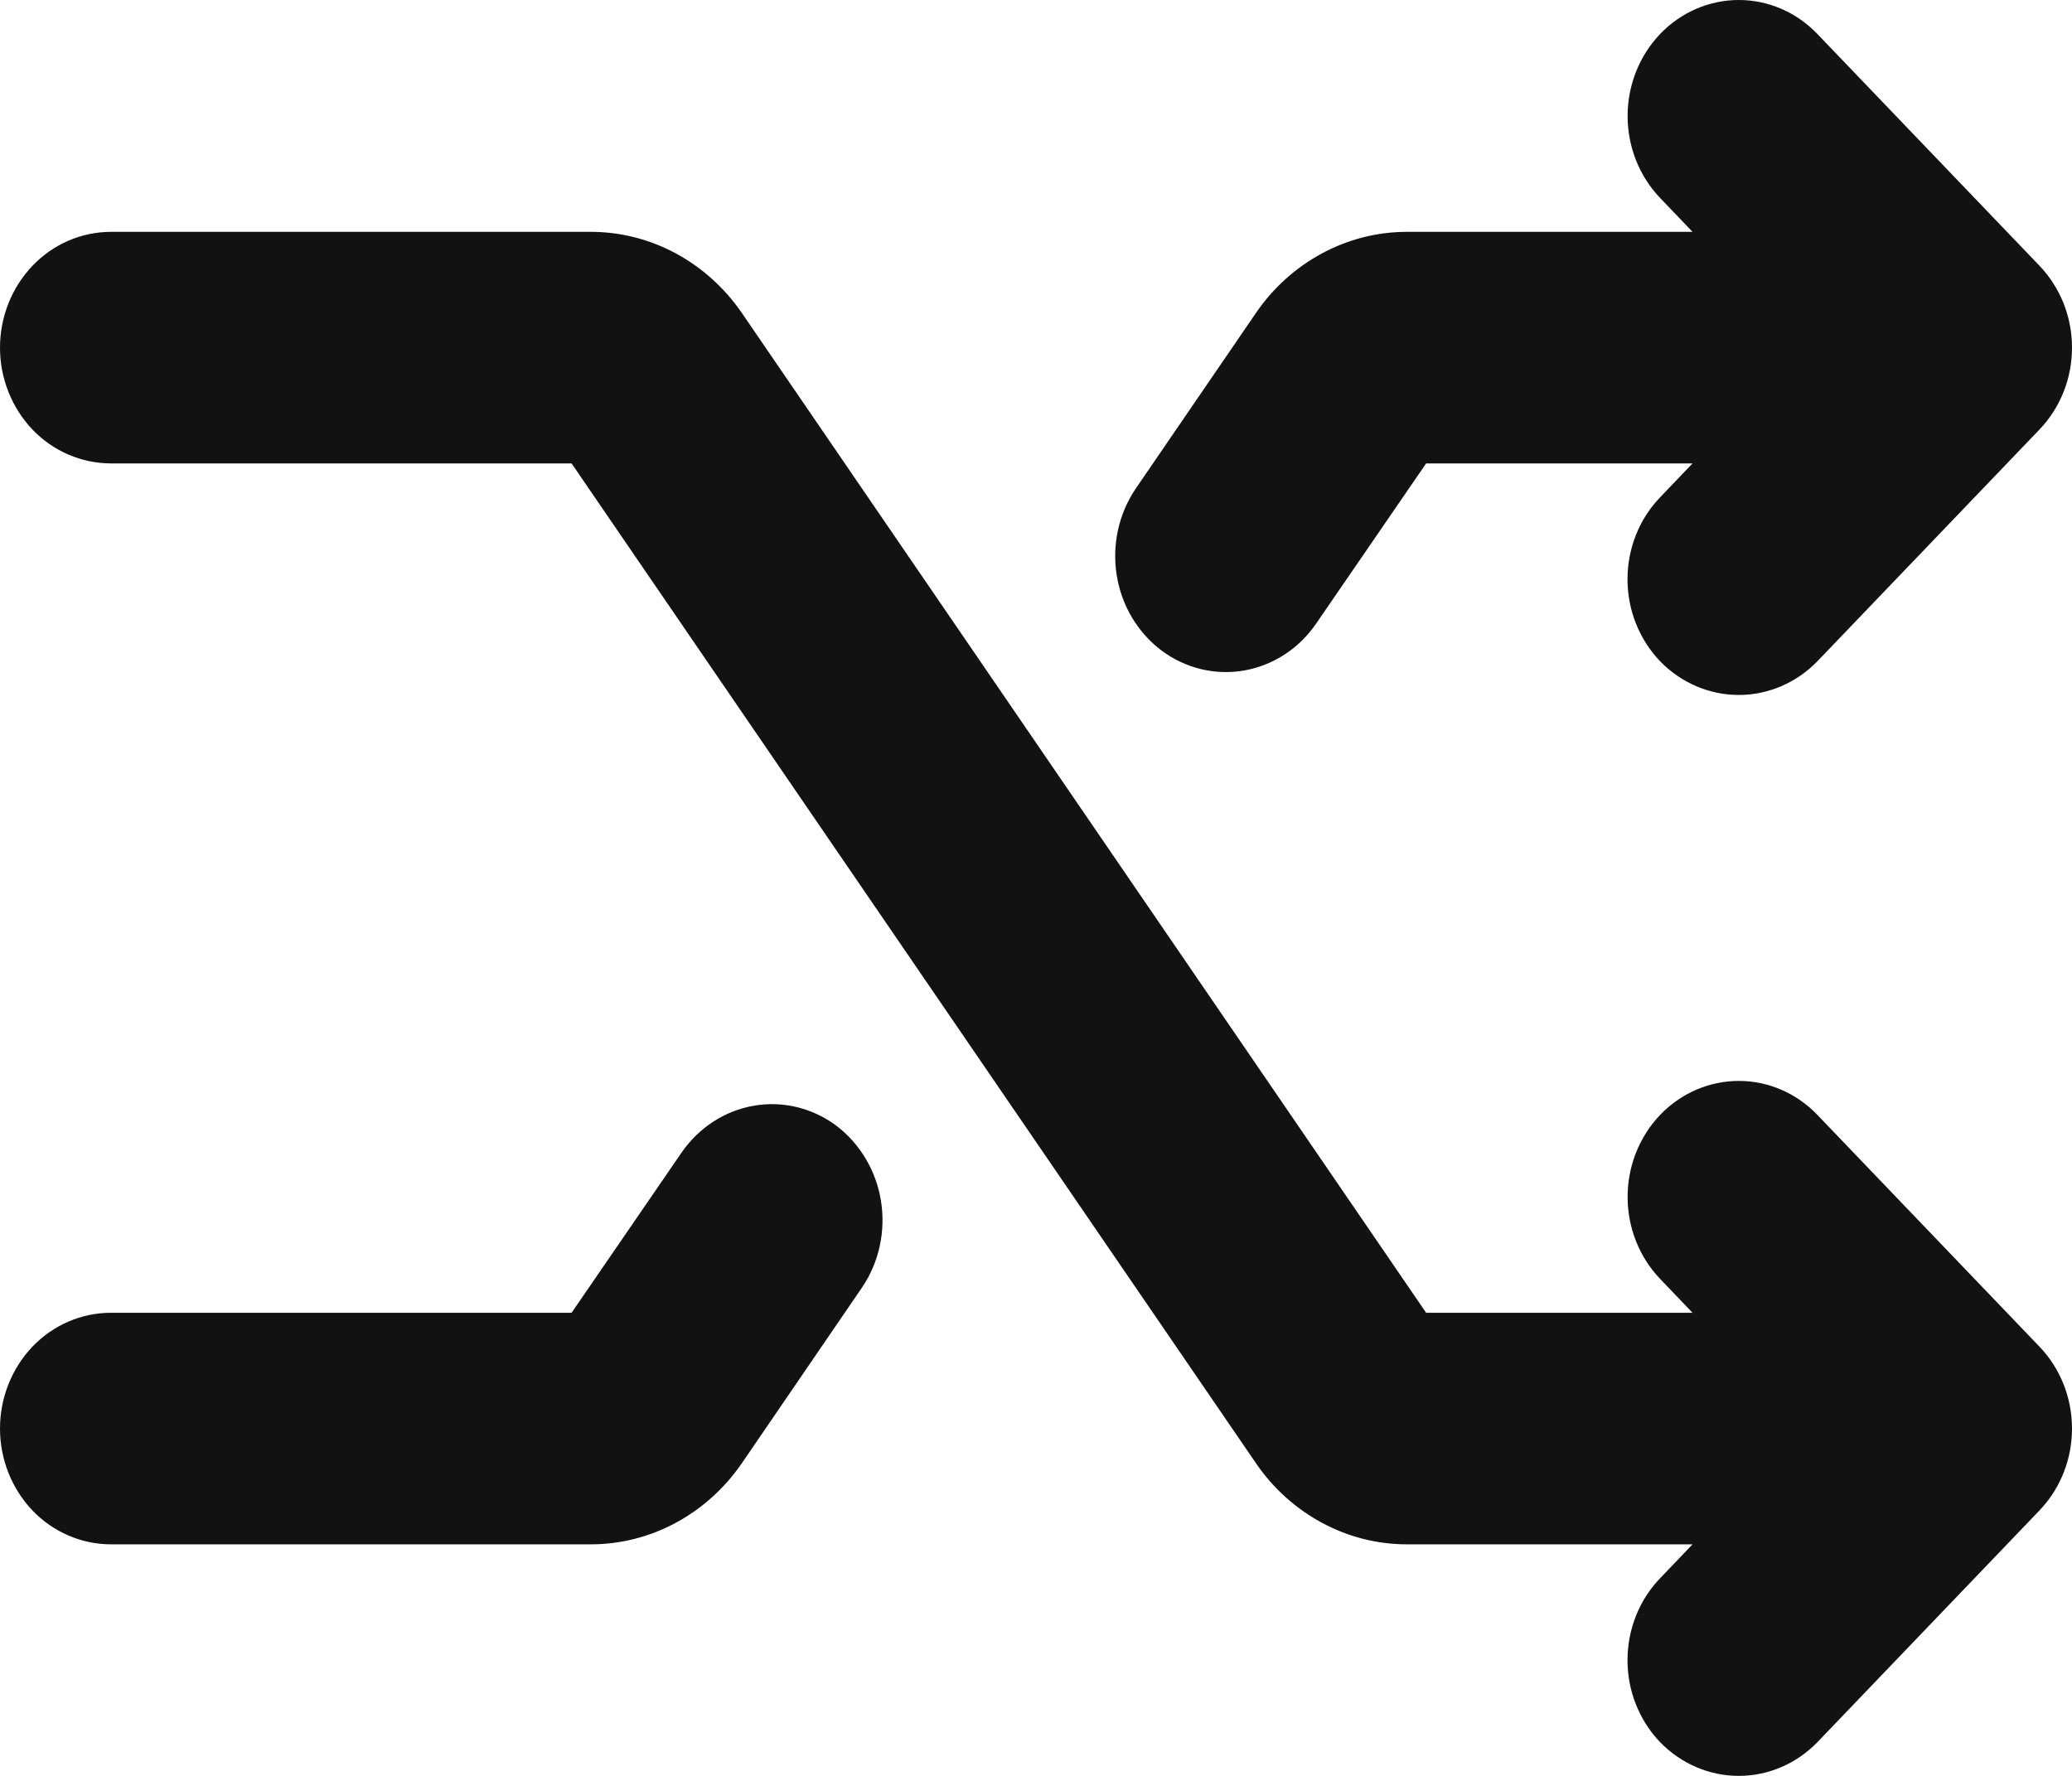 <svg width="21" height="18" viewBox="0 0 21 18" fill="none" xmlns="http://www.w3.org/2000/svg">
<path d="M20.669 13.648C20.774 13.757 20.857 13.887 20.914 14.029C20.971 14.172 21 14.325 21 14.48C21 14.634 20.971 14.787 20.914 14.93C20.857 15.072 20.774 15.202 20.669 15.311L18.419 17.659C18.207 17.877 17.921 18 17.623 18C17.324 18 17.038 17.877 16.826 17.659C16.721 17.55 16.638 17.42 16.581 17.277C16.524 17.135 16.495 16.982 16.495 16.827C16.495 16.673 16.524 16.52 16.581 16.377C16.638 16.234 16.721 16.105 16.826 15.996L17.154 15.653H14.258C13.959 15.653 13.664 15.578 13.399 15.435C13.133 15.292 12.903 15.085 12.73 14.832L5.793 4.697H1.125C0.827 4.697 0.54 4.574 0.329 4.354C0.119 4.133 0 3.835 0 3.524C0 3.212 0.119 2.914 0.329 2.694C0.54 2.473 0.827 2.35 1.125 2.35H5.99C6.289 2.35 6.583 2.425 6.849 2.568C7.114 2.711 7.344 2.918 7.518 3.171L14.454 13.306H17.154L16.826 12.963C16.615 12.743 16.496 12.444 16.496 12.132C16.496 11.82 16.615 11.521 16.826 11.3C17.037 11.08 17.324 10.956 17.623 10.956C17.922 10.956 18.208 11.08 18.419 11.3L20.669 13.648ZM8.474 11.408C8.231 11.228 7.93 11.156 7.637 11.208C7.344 11.259 7.082 11.43 6.908 11.682L5.793 13.306H1.125C0.827 13.306 0.54 13.429 0.329 13.649C0.119 13.87 0 14.168 0 14.48C0 14.791 0.119 15.089 0.329 15.31C0.54 15.53 0.827 15.653 1.125 15.653H5.99C6.289 15.653 6.583 15.578 6.849 15.435C7.114 15.292 7.344 15.085 7.518 14.832L8.736 13.051C8.909 12.797 8.978 12.481 8.929 12.173C8.88 11.866 8.716 11.591 8.474 11.408ZM11.774 6.595C12.016 6.775 12.317 6.847 12.61 6.796C12.904 6.744 13.166 6.574 13.339 6.321L14.454 4.697H17.154L16.826 5.04C16.721 5.149 16.638 5.278 16.581 5.421C16.524 5.564 16.495 5.717 16.495 5.871C16.495 6.026 16.524 6.179 16.581 6.321C16.638 6.464 16.721 6.594 16.826 6.703C17.038 6.921 17.324 7.044 17.623 7.044C17.921 7.044 18.207 6.921 18.419 6.703L20.669 4.355C20.774 4.246 20.857 4.116 20.914 3.974C20.971 3.831 21 3.678 21 3.524C21 3.369 20.971 3.216 20.914 3.073C20.857 2.931 20.774 2.801 20.669 2.692L18.419 0.344C18.208 0.124 17.922 -6.57208e-09 17.623 0C17.324 6.57208e-09 17.037 0.124 16.826 0.344C16.615 0.565 16.496 0.864 16.496 1.176C16.496 1.488 16.615 1.787 16.826 2.007L17.154 2.35H14.258C13.959 2.35 13.664 2.425 13.399 2.568C13.133 2.711 12.903 2.918 12.73 3.171L11.511 4.952C11.338 5.207 11.269 5.522 11.318 5.83C11.367 6.138 11.531 6.413 11.774 6.595Z" fill="#121212"/>
</svg>
